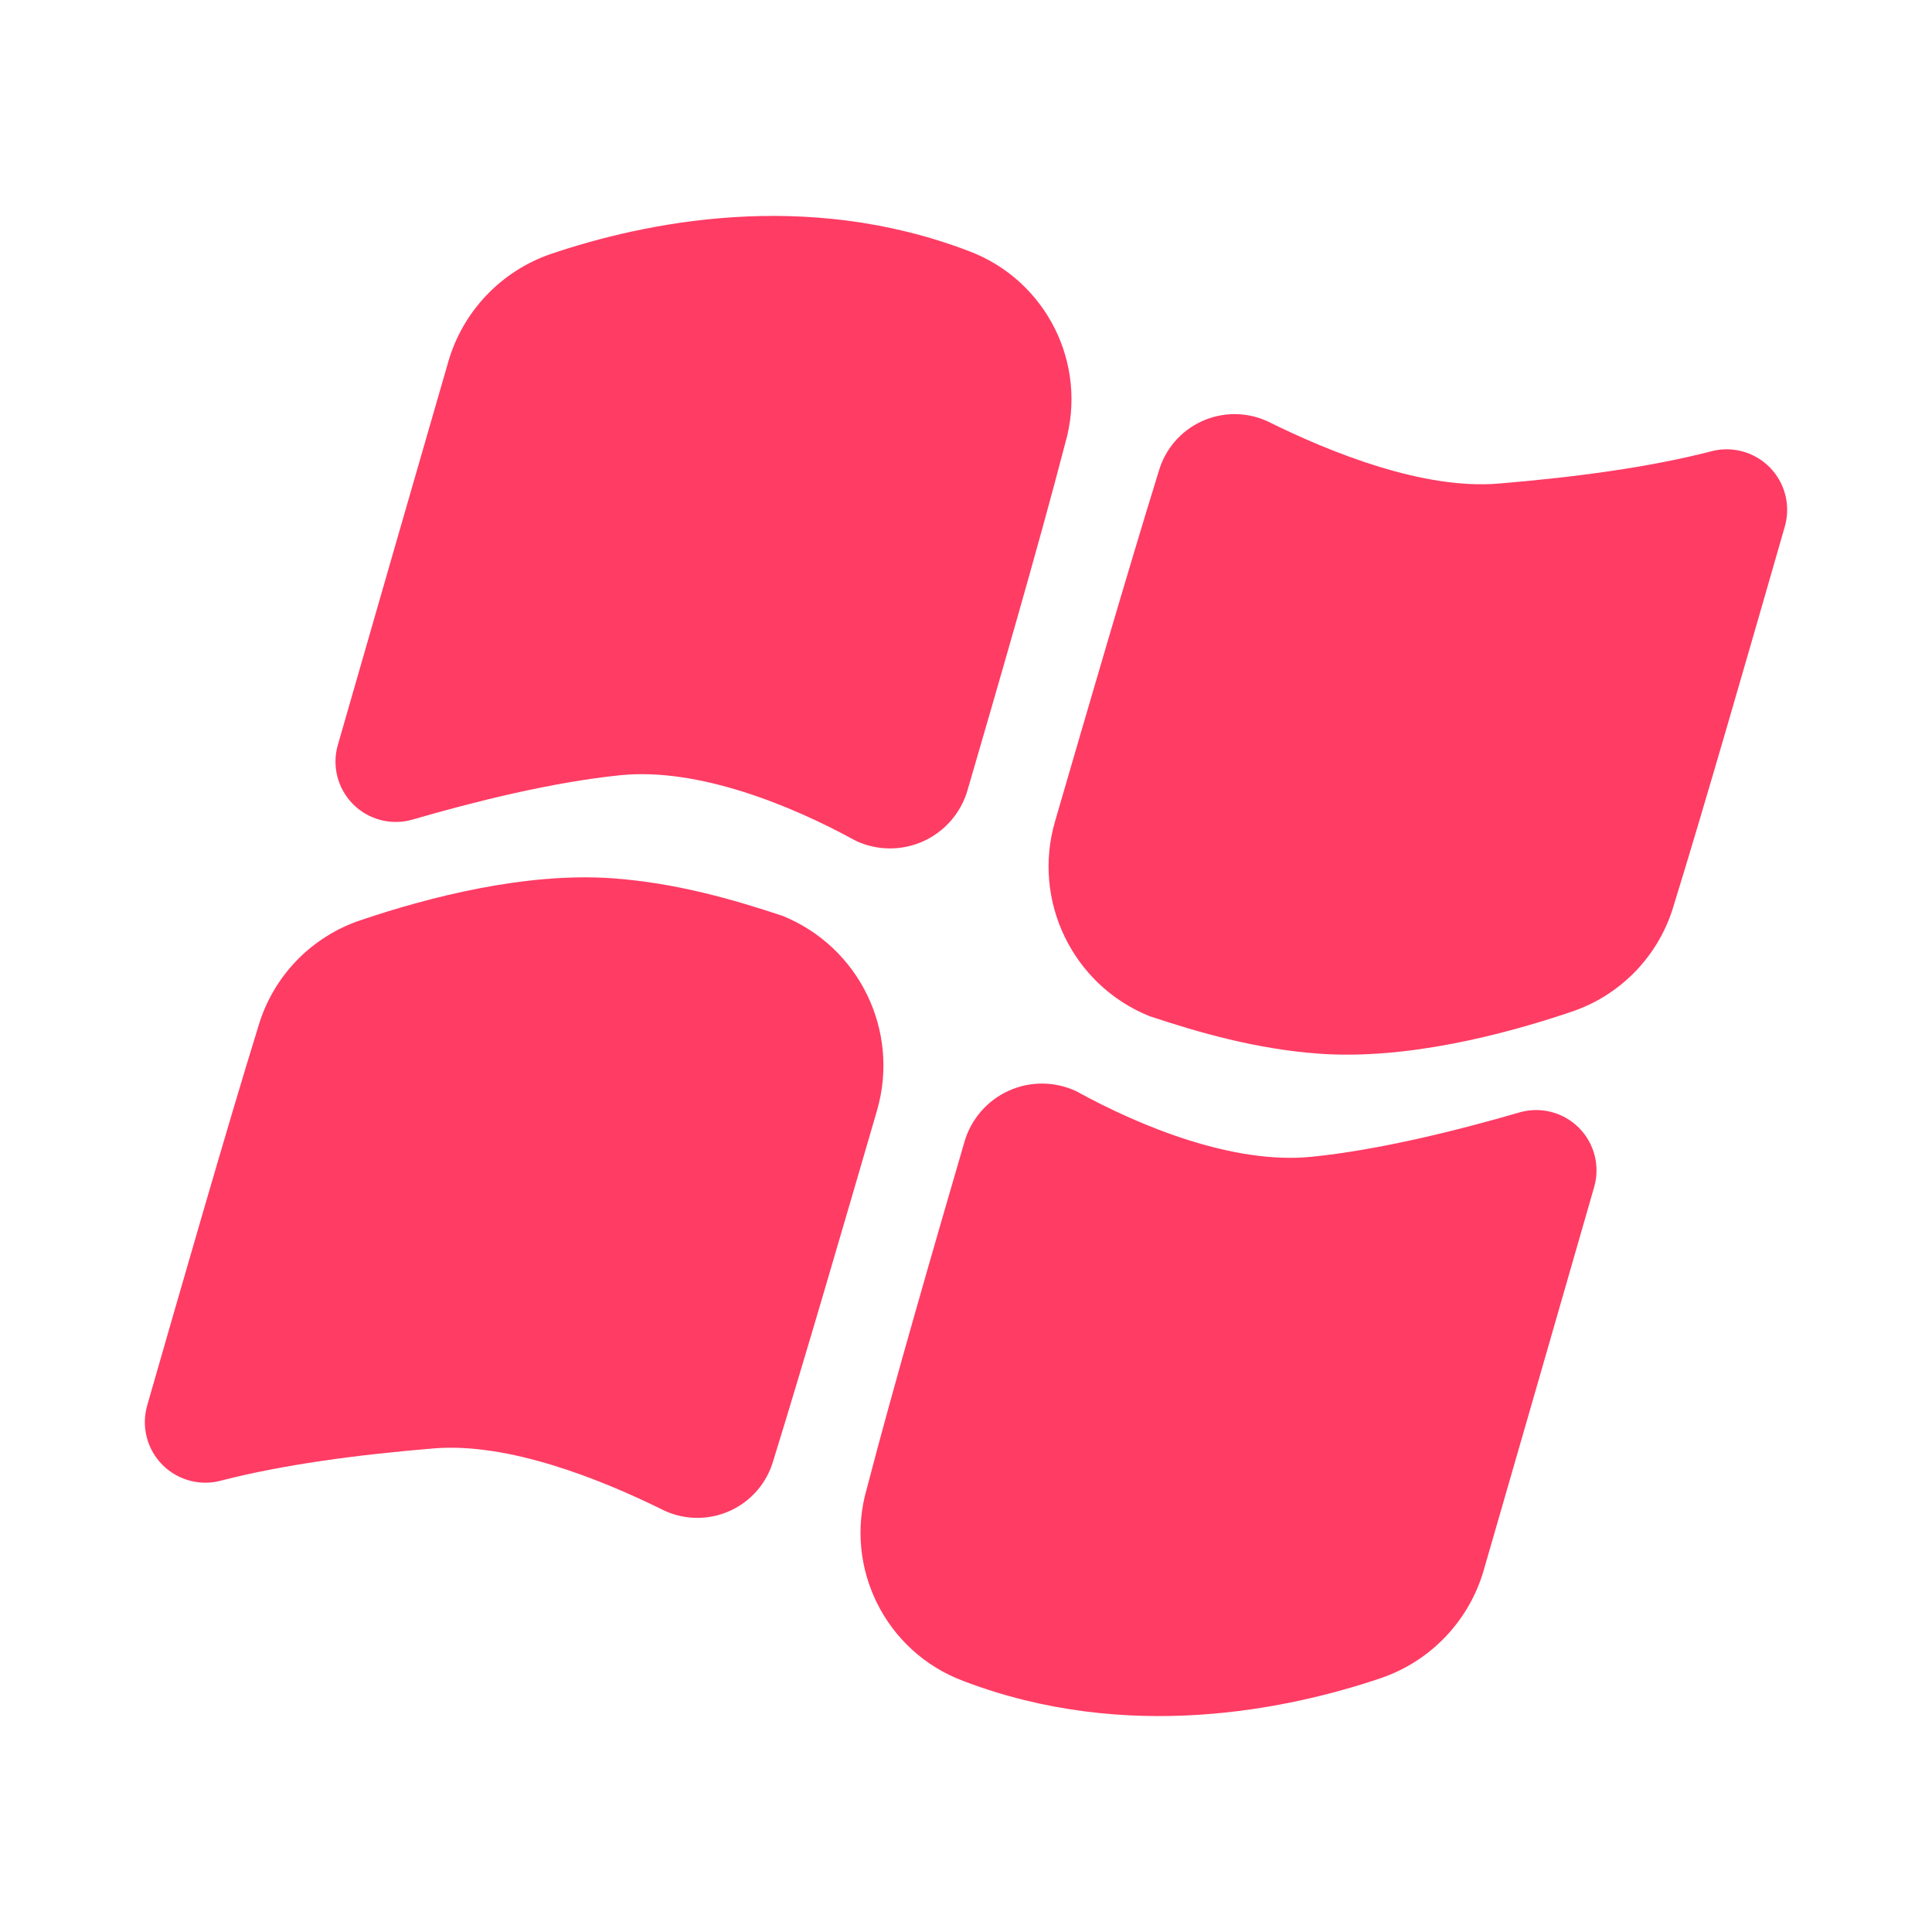 <svg fill="rgb(255,60,100)" clip-rule="evenodd" fill-rule="evenodd" stroke-linejoin="round" stroke-miterlimit="2" viewBox="0 0 48 48" xmlns="http://www.w3.org/2000/svg"><g fill-rule="nonzero"><path d="m100.298 74.498c4.355-15.094 15.775-27.128 30.621-32.266 27.894-9.452 76.122-19.67 125.207-.895 23.189 8.706 35.756 33.806 28.834 57.589-8.045 31.026-20.863 75.065-29.232 103.819-1.975 6.777-6.816 12.351-13.249 15.257-6.434 2.906-13.816 2.852-20.207-.146-19.337-10.651-47.164-21.958-70.369-19.633-20.368 2.046-43.987 7.954-62.47 13.335-6.303 1.754-13.062-.04-17.666-4.689s-6.331-11.425-4.516-17.711c9.673-33.733 24.612-85.457 33.047-114.66zm-90.12 312.394c-1.82 6.35-.041 13.188 4.645 17.845 4.685 4.657 11.534 6.395 17.873 4.536 18.293-4.67 39.8-7.574 63.154-9.53 22.325-1.863 49.853 9.04 69.318 18.707 6.239 2.81 13.39 2.778 19.603-.089 6.214-2.866 10.88-8.285 12.791-14.855 8.915-28.748 21.941-73.514 31.068-104.878 6.935-23.817-5.291-49.017-28.291-58.309-14.698-4.888-31.985-9.883-50.844-11.232-25.972-1.857-54.976 5.646-75.097 12.432-15.036 4.912-26.658 16.958-31.027 32.16-8.91 28.728-23.515 79.542-33.193 113.213z" transform="matrix(-.083 0 0 -.083 45.188 45.193)"/><path d="m100.298 74.498c4.355-15.094 15.775-27.128 30.621-32.266 27.894-9.452 76.122-19.67 125.207-.895 23.189 8.706 35.756 33.806 28.834 57.589-8.045 31.026-20.863 75.065-29.232 103.819-1.975 6.777-6.816 12.351-13.249 15.257-6.434 2.906-13.816 2.852-20.207-.146-19.337-10.651-47.164-21.958-70.369-19.633-20.368 2.046-43.987 7.954-62.47 13.335-6.303 1.754-13.062-.04-17.666-4.689s-6.331-11.425-4.516-17.711c9.673-33.733 24.612-85.457 33.047-114.66zm-90.12 312.394c-1.82 6.35-.041 13.188 4.645 17.845 4.685 4.657 11.534 6.395 17.873 4.536 18.293-4.67 39.8-7.574 63.154-9.53 22.325-1.863 49.853 9.04 69.318 18.707 6.239 2.81 13.39 2.778 19.603-.089 6.214-2.866 10.88-8.285 12.791-14.855 8.915-28.748 21.941-73.514 31.068-104.878 6.935-23.817-5.291-49.017-28.291-58.309-14.698-4.888-31.985-9.883-50.844-11.232-25.972-1.857-54.976 5.646-75.097 12.432-15.036 4.912-26.658 16.958-31.027 32.16-8.91 28.728-23.515 79.542-33.193 113.213z" transform="matrix(.083 0 0 .083 2.812 2.807)"/></g></svg>